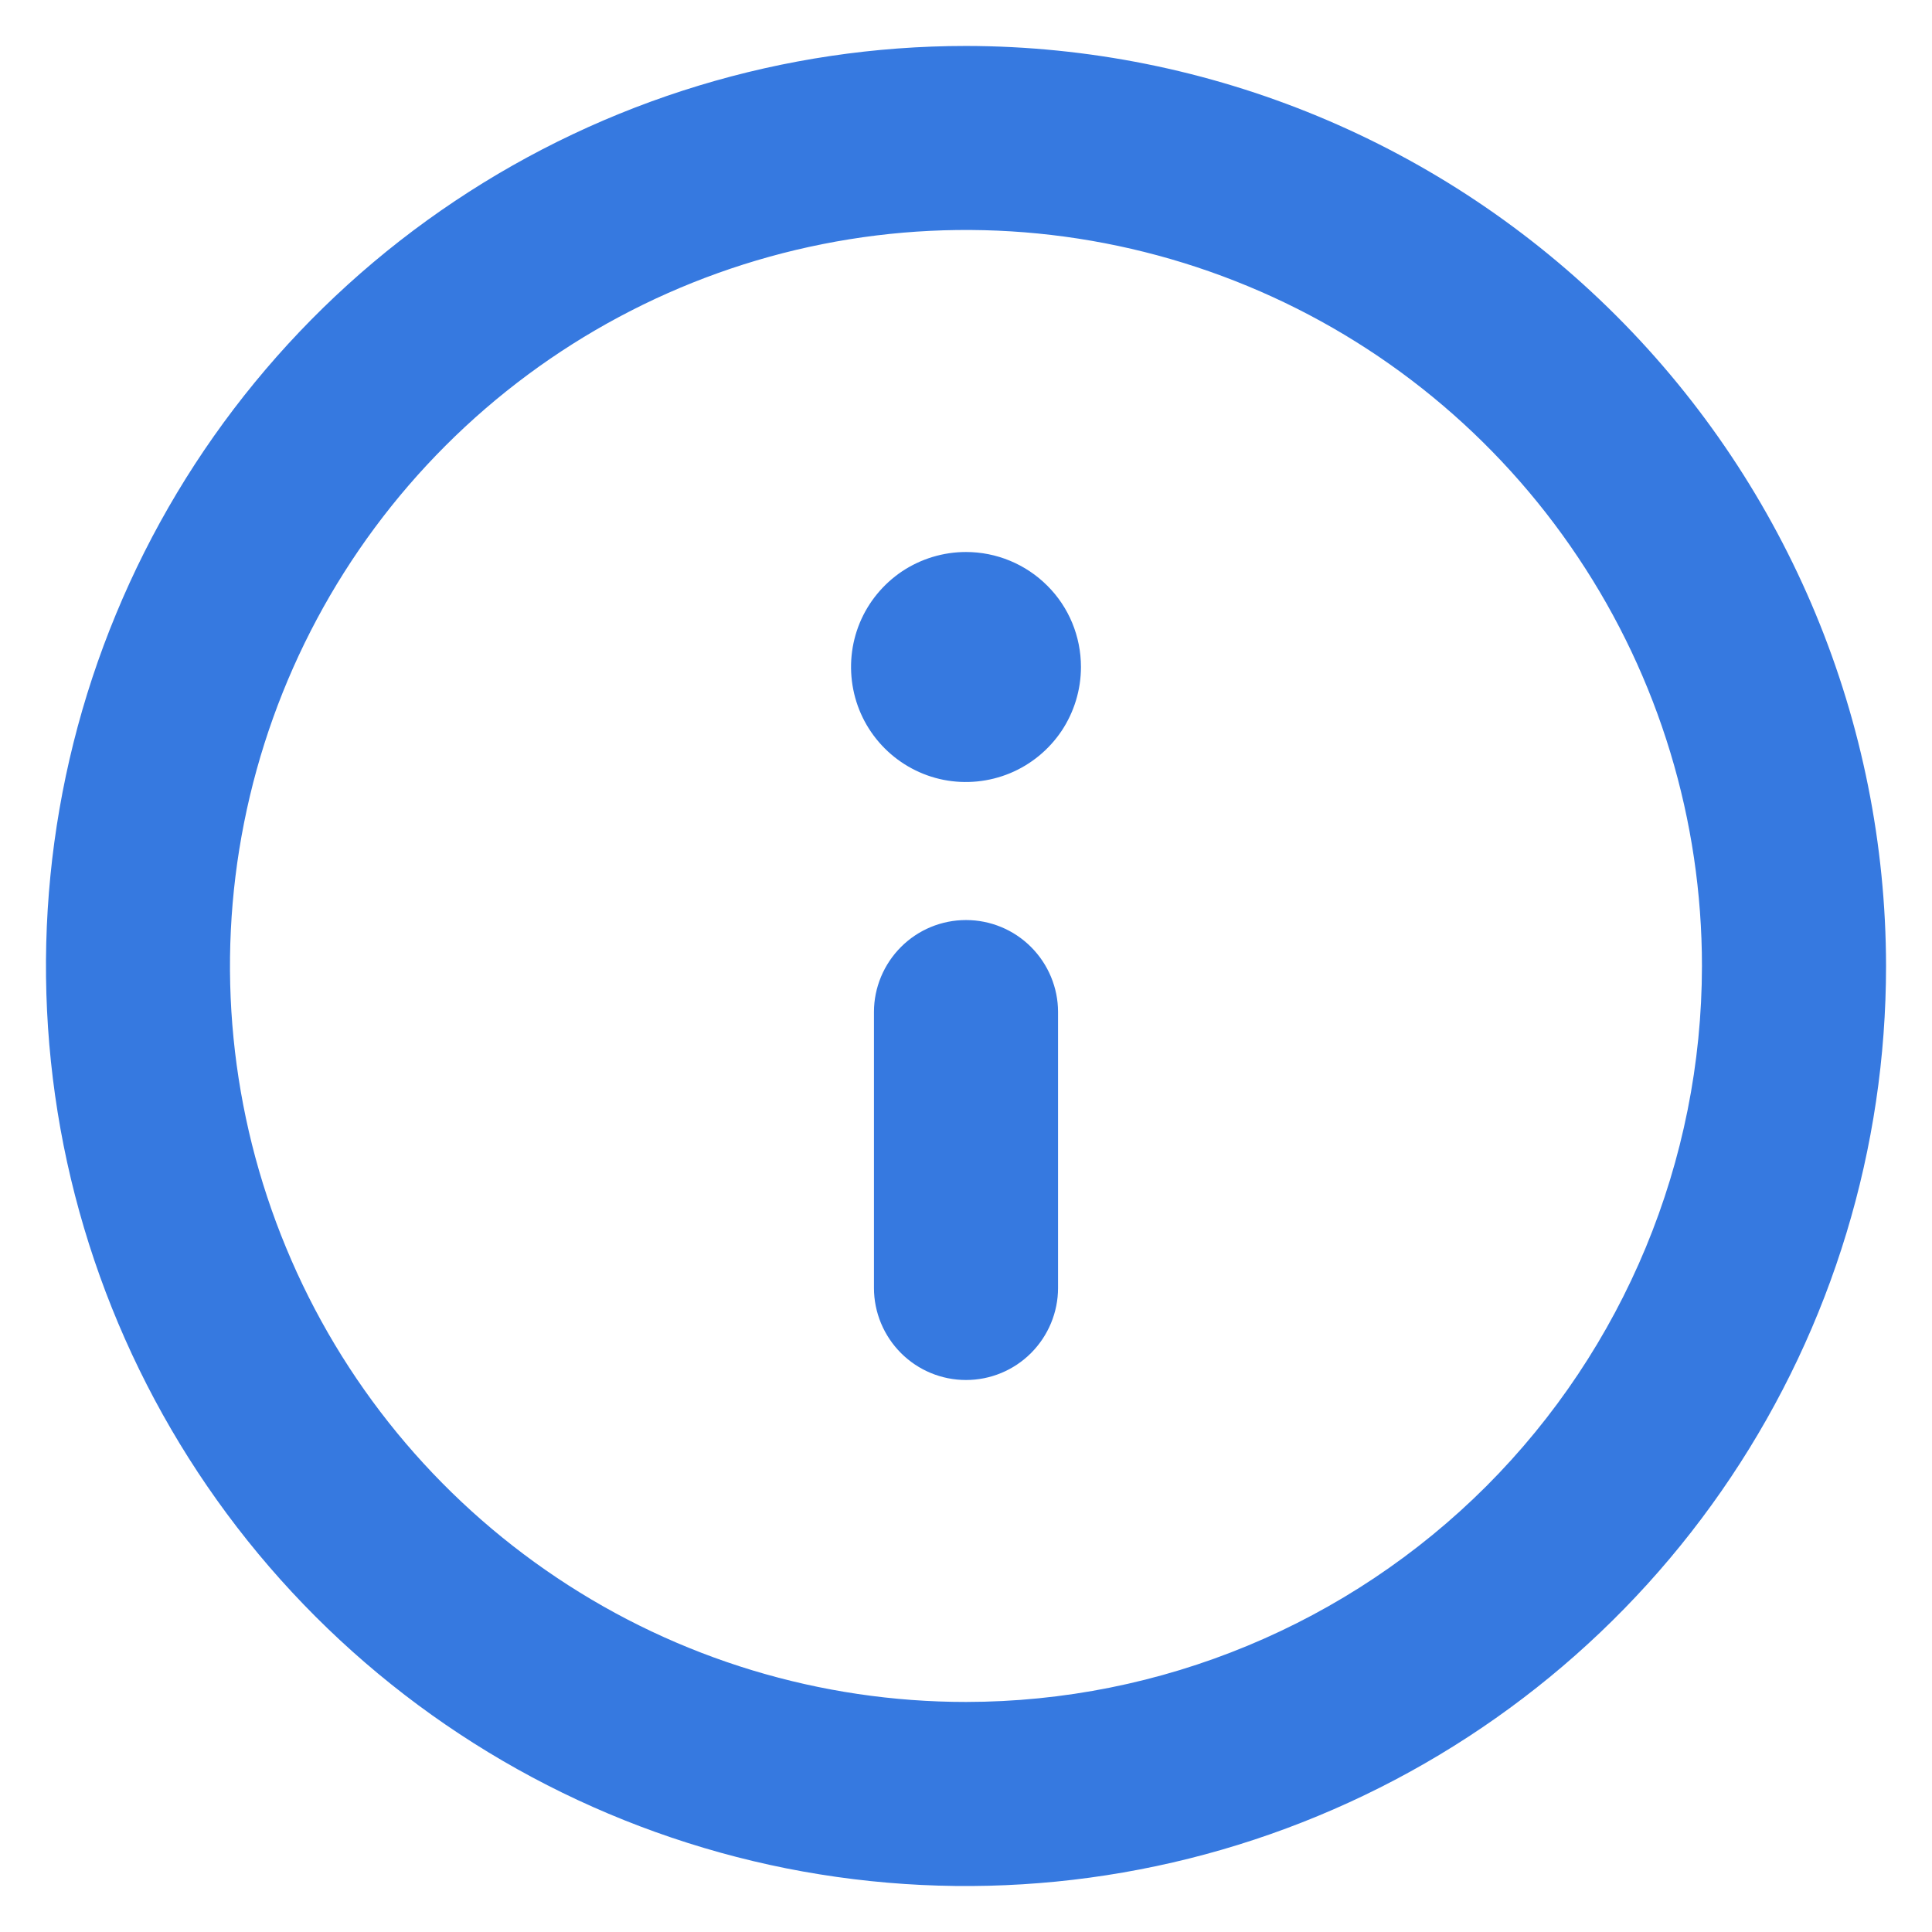 <svg width="14" height="14" viewBox="0 0 14 14" fill="none" xmlns="http://www.w3.org/2000/svg">
<path d="M7 0.333C5.681 0.333 4.393 0.724 3.296 1.457C2.2 2.189 1.345 3.231 0.841 4.449C0.336 5.667 0.204 7.007 0.461 8.301C0.719 9.594 1.354 10.782 2.286 11.714C3.218 12.646 4.406 13.281 5.699 13.539C6.993 13.796 8.333 13.664 9.551 13.159C10.769 12.655 11.811 11.8 12.543 10.704C13.276 9.608 13.667 8.319 13.667 7C13.665 5.233 12.962 3.538 11.712 2.288C10.462 1.038 8.768 0.335 7 0.333ZM7 12.333C5.945 12.333 4.914 12.021 4.037 11.434C3.16 10.848 2.476 10.016 2.073 9.041C1.669 8.066 1.563 6.994 1.769 5.96C1.975 4.925 2.483 3.975 3.229 3.229C3.975 2.483 4.925 1.975 5.96 1.769C6.994 1.563 8.066 1.669 9.041 2.073C10.015 2.476 10.848 3.16 11.434 4.037C12.021 4.914 12.333 5.945 12.333 7C12.332 8.414 11.769 9.77 10.77 10.77C9.77 11.769 8.414 12.332 7 12.333ZM7 6.667C6.823 6.667 6.654 6.737 6.529 6.862C6.404 6.987 6.333 7.157 6.333 7.333V9.333C6.333 9.51 6.404 9.68 6.529 9.805C6.654 9.93 6.823 10 7 10C7.177 10 7.346 9.93 7.471 9.805C7.596 9.68 7.667 9.51 7.667 9.333V7.333C7.667 7.157 7.596 6.987 7.471 6.862C7.346 6.737 7.177 6.667 7 6.667ZM7 4C6.835 4 6.674 4.049 6.537 4.14C6.4 4.232 6.293 4.362 6.23 4.514C6.167 4.667 6.151 4.834 6.183 4.996C6.215 5.158 6.294 5.306 6.411 5.423C6.527 5.539 6.676 5.619 6.837 5.651C6.999 5.683 7.167 5.666 7.319 5.603C7.471 5.54 7.601 5.433 7.693 5.296C7.784 5.159 7.833 4.998 7.833 4.833C7.833 4.612 7.746 4.4 7.589 4.244C7.433 4.088 7.221 4 7 4Z" fill="#3679E0"/>
</svg>
